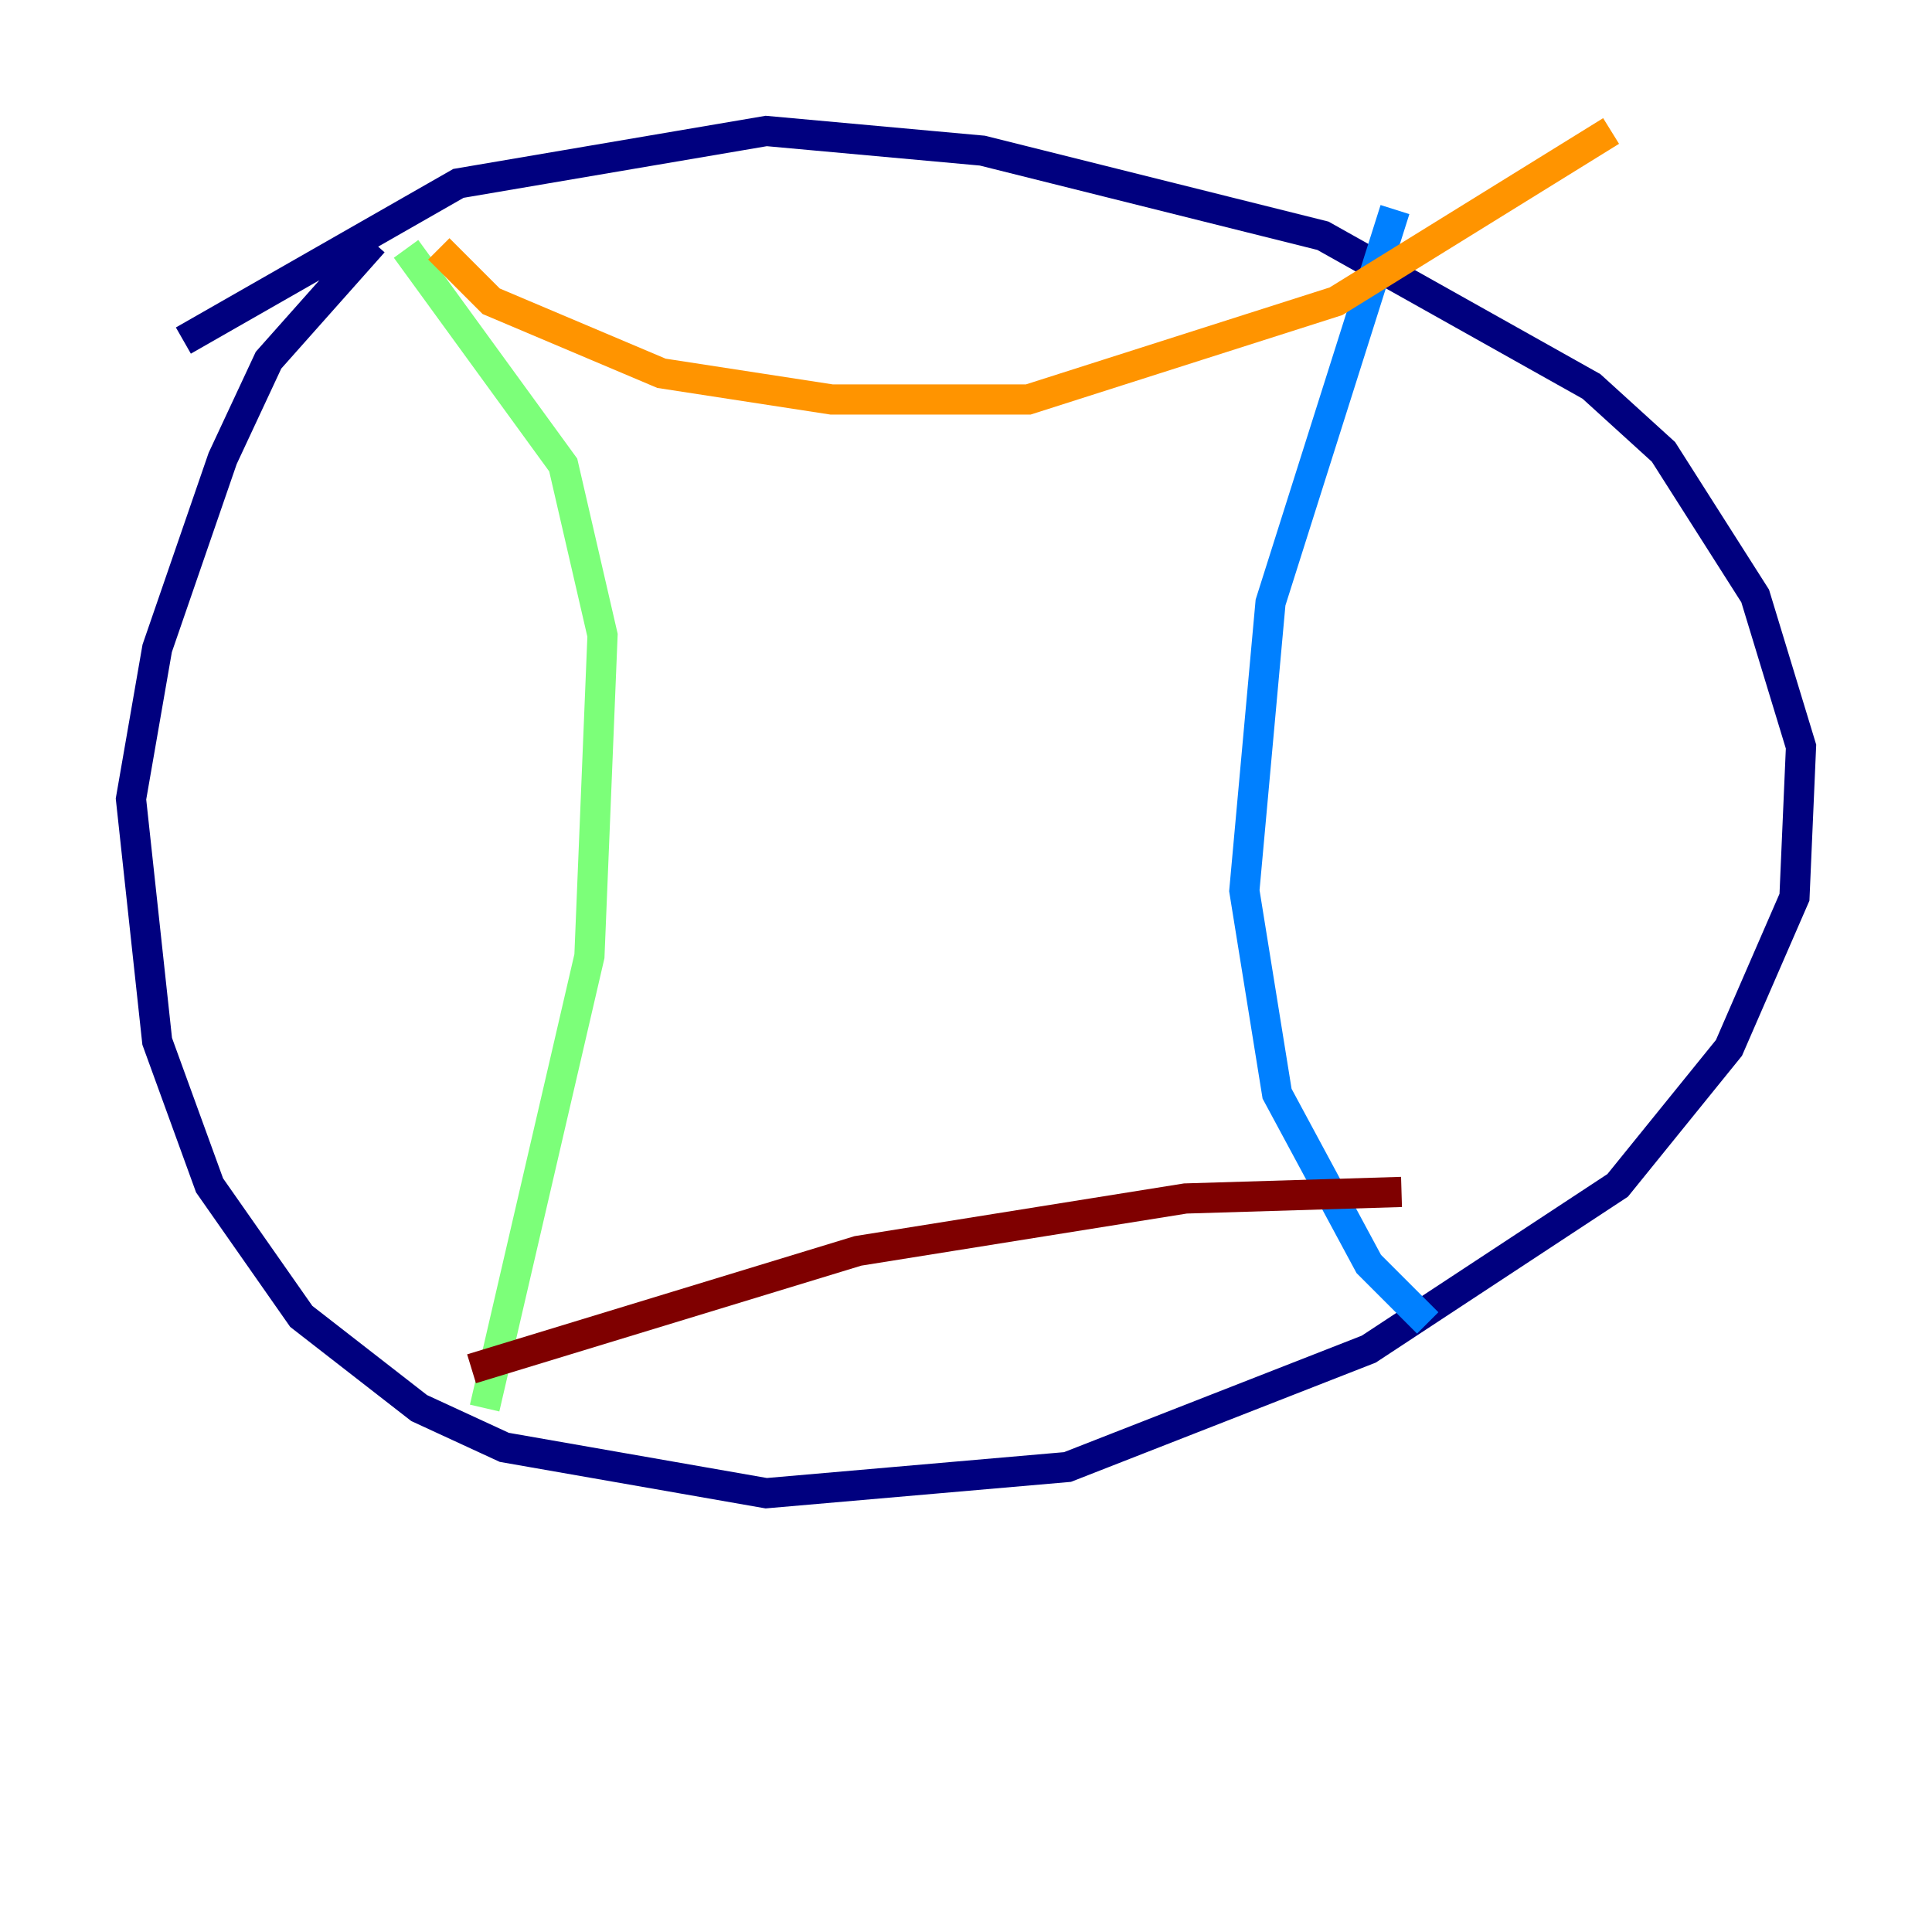 <?xml version="1.0" encoding="utf-8" ?>
<svg baseProfile="tiny" height="128" version="1.2" viewBox="0,0,128,128" width="128" xmlns="http://www.w3.org/2000/svg" xmlns:ev="http://www.w3.org/2001/xml-events" xmlns:xlink="http://www.w3.org/1999/xlink"><defs /><polyline fill="none" points="24.732,16.054 17.79,23.864 14.752,30.373 10.414,42.956 8.678,52.936 10.414,68.99 13.885,78.536 19.959,87.214 27.77,93.288 33.41,95.891 50.766,98.929 70.725,97.193 90.685,89.383 107.173,78.536 114.549,69.424 118.888,59.444 119.322,49.464 116.285,39.485 110.21,29.939 105.437,25.6 87.647,15.62 65.085,9.98 50.766,8.678 30.373,12.149 12.149,22.563" stroke="#00007f" stroke-width="2" /><polyline fill="none" points="92.42,13.885 84.176,39.919 82.441,59.01 84.61,72.461 90.685,83.742 94.59,87.647" stroke="#0080ff" stroke-width="2" /><polyline fill="none" points="26.902,16.488 37.315,30.807 39.919,42.088 39.051,63.349 32.108,93.288" stroke="#7cff79" stroke-width="2" /><polyline fill="none" points="29.071,16.488 32.542,19.959 43.824,24.732 55.105,26.468 68.122,26.468 88.515,19.959 106.739,8.678" stroke="#ff9400" stroke-width="2" /><polyline fill="none" points="31.241,90.685 56.841,82.875 78.536,79.403 92.854,78.969" stroke="#7f0000" stroke-width="2" /></svg>